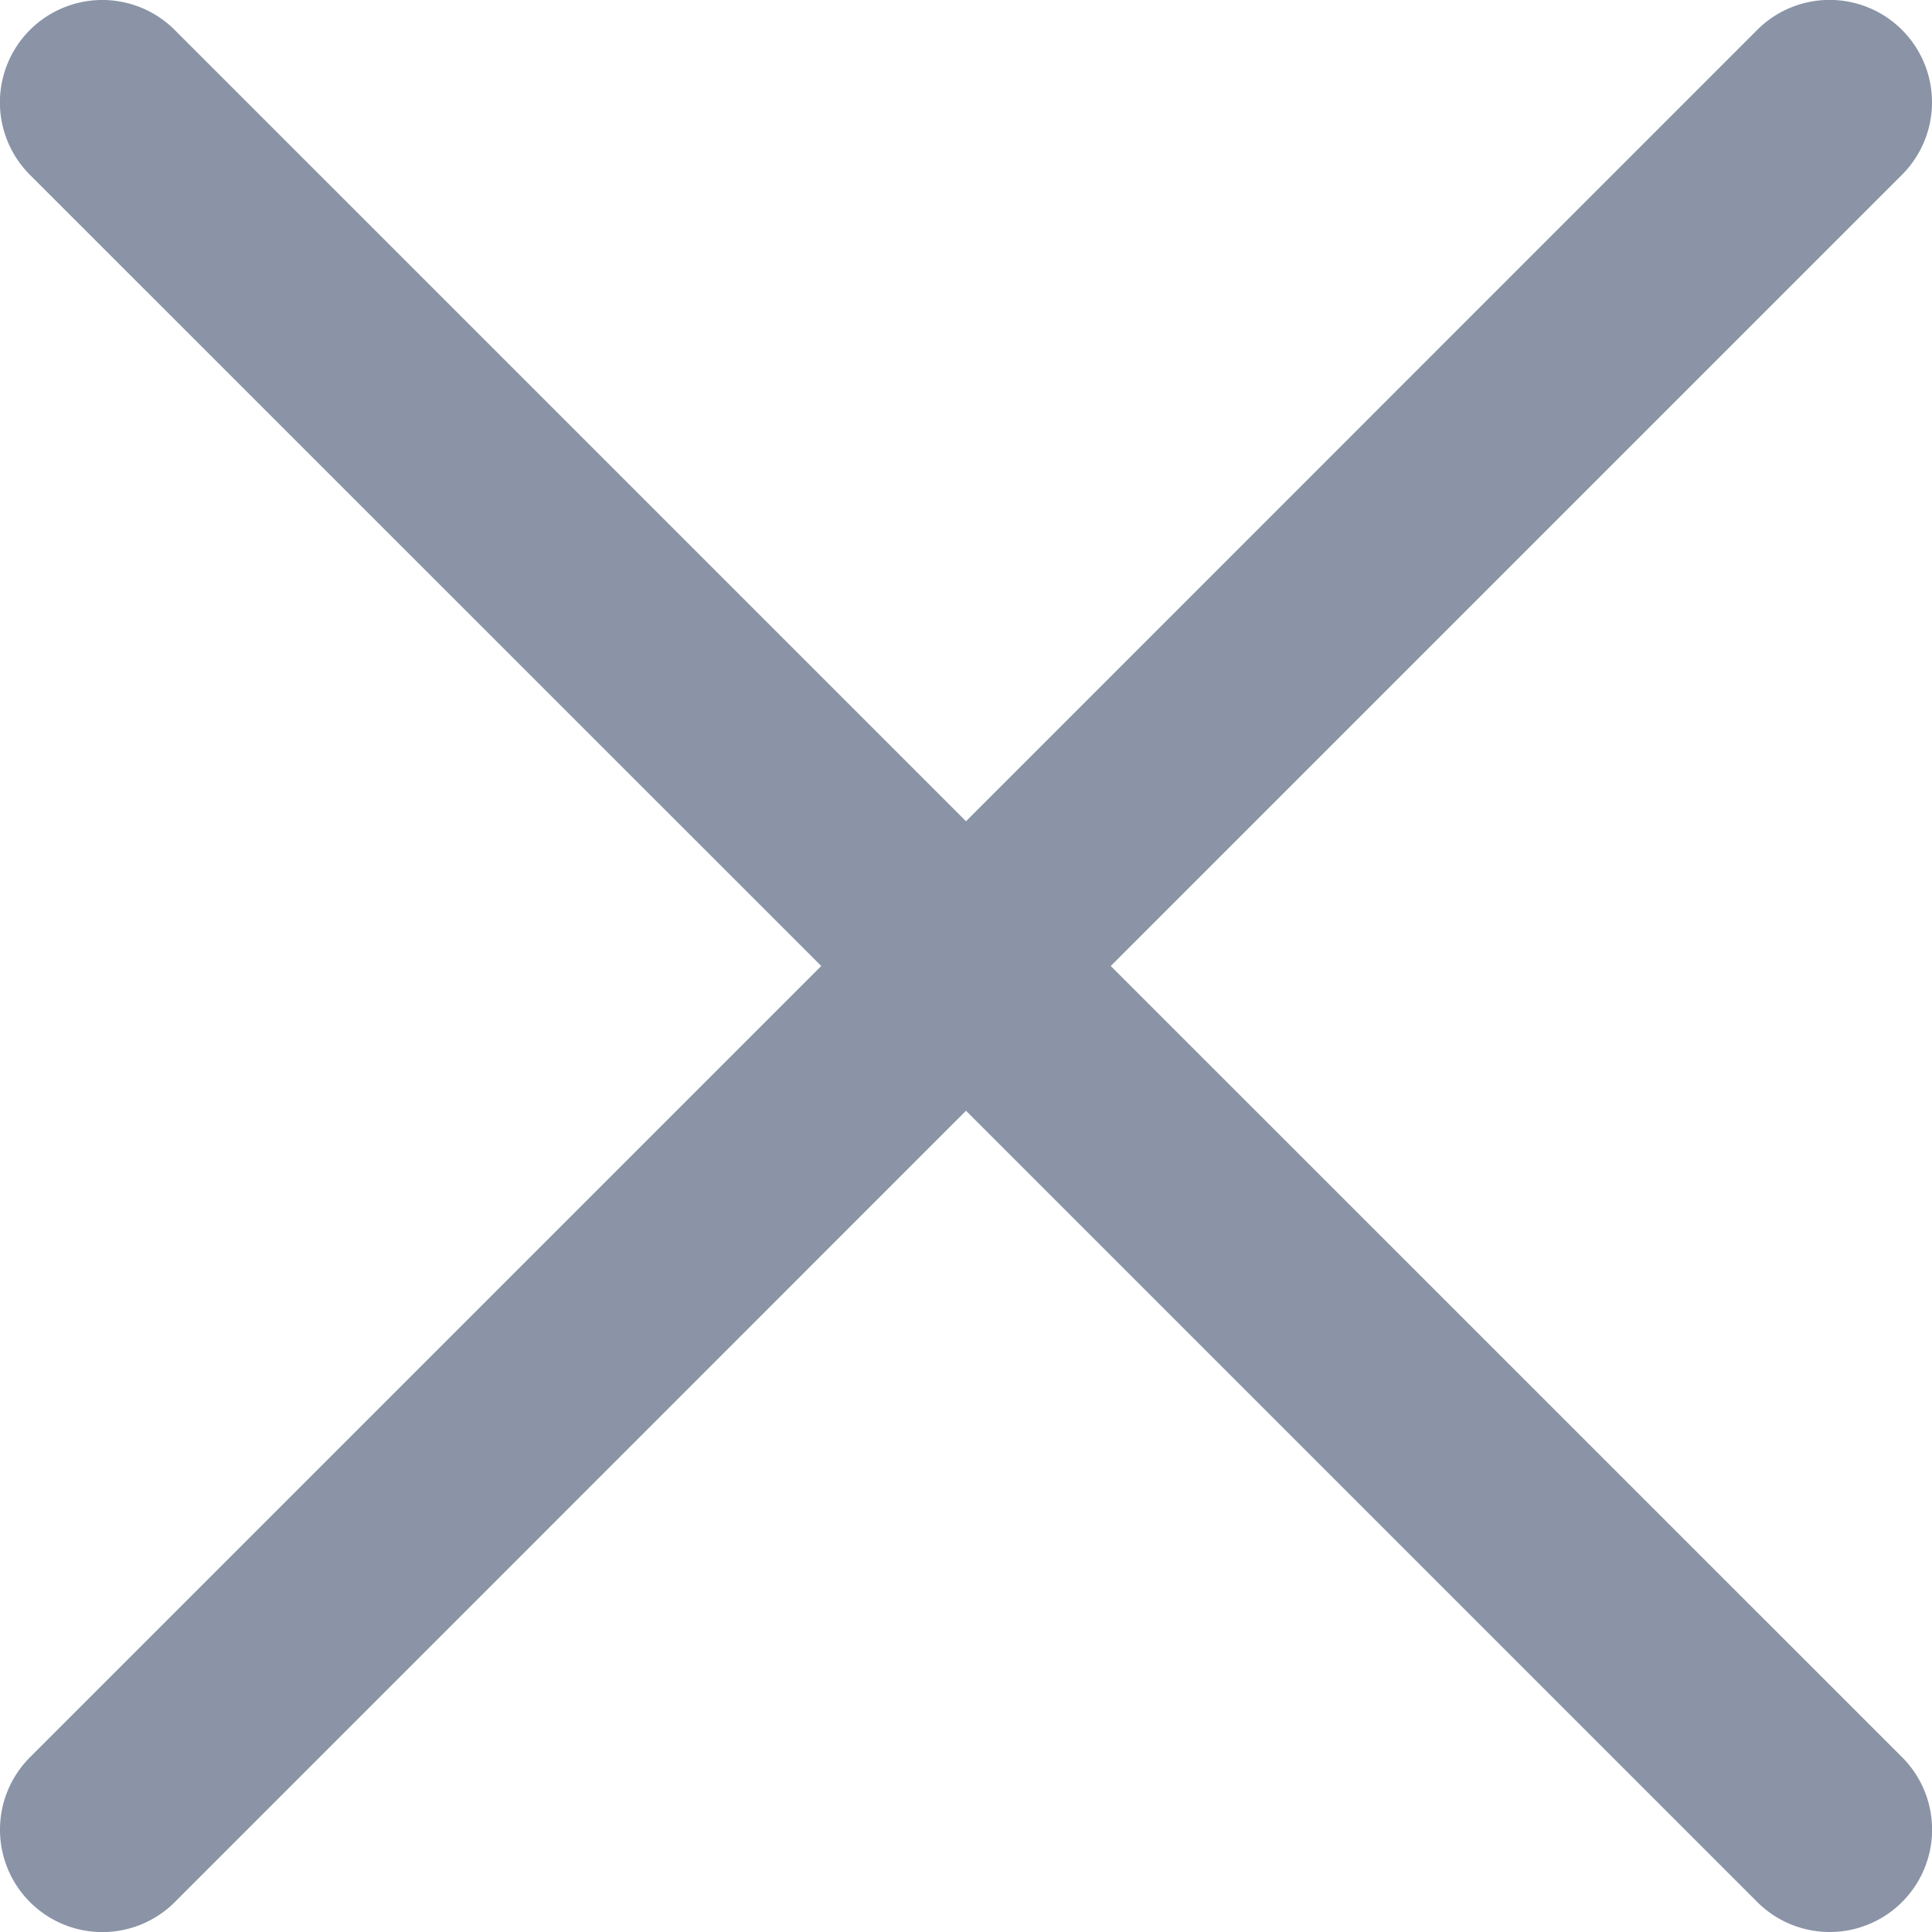 <svg width="12" height="12" fill="none" xmlns="http://www.w3.org/2000/svg"><path fill-rule="evenodd" clip-rule="evenodd" d="M11.814 1.085a.636.636 0 1 0-.9-.899L6 5.101 1.085.186a.636.636 0 1 0-.899.9L5.101 6 .186 10.915a.636.636 0 1 0 .9.899L6 6.899l4.915 4.915a.635.635 0 1 0 .899-.9L6.899 6l4.915-4.915z" fill="#8A94A6"/></svg>